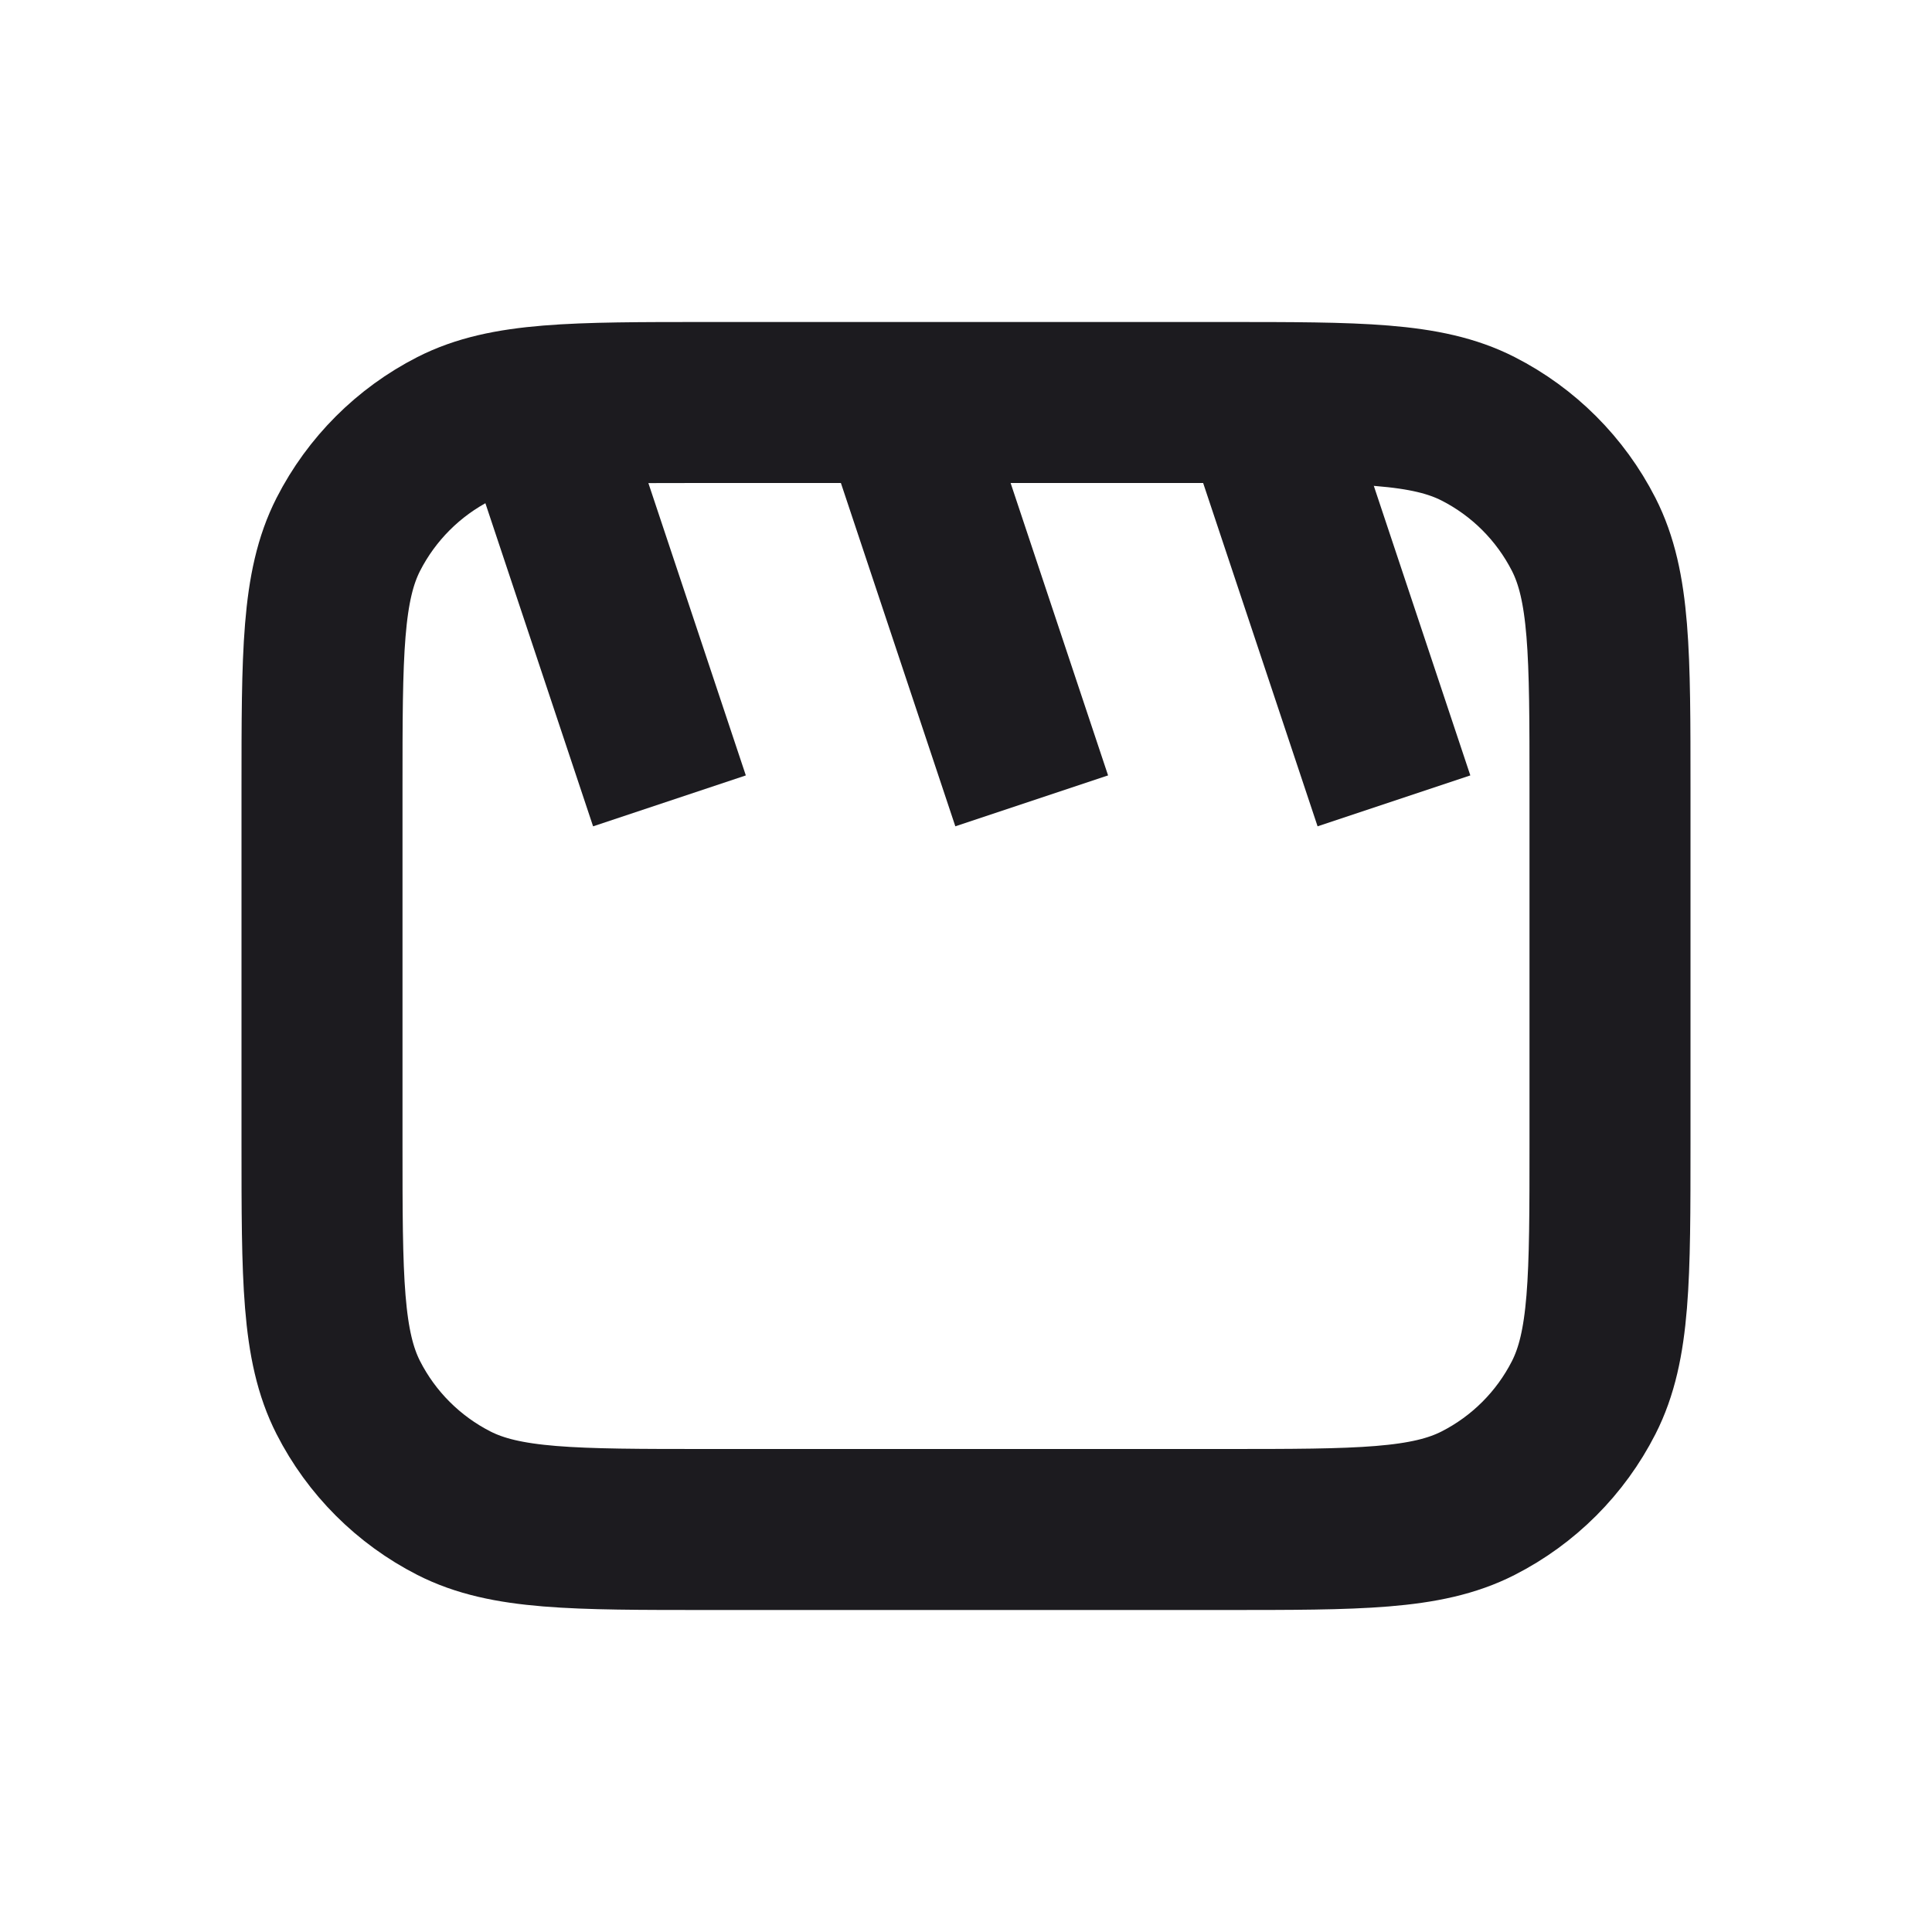 <svg width="24" height="24" viewBox="0 0 24 24" fill="none" xmlns="http://www.w3.org/2000/svg">
<path d="M15.2 5H8.8C7.12 5 6.28 5 5.638 5.327C5.074 5.615 4.615 6.074 4.327 6.638C4 7.28 4 8.12 4 9.8V14.2C4 15.88 4 16.72 4.327 17.362C4.615 17.927 5.074 18.385 5.638 18.673C6.28 19 7.12 19 8.8 19H15.2C16.88 19 17.72 19 18.362 18.673C18.927 18.385 19.385 17.927 19.673 17.362C20 16.72 20 15.88 20 14.2V9.8C20 8.12 20 7.28 19.673 6.638C19.385 6.074 18.927 5.615 18.362 5.327C17.72 5 16.88 5 15.2 5Z" stroke="#1C1B1F" stroke-width="2"/>
<path d="M7 6L8 9" stroke="#1C1B1F" stroke-width="2" stroke-linecap="square" stroke-linejoin="round"/>
<path d="M11.5 6L12.5 9" stroke="#1C1B1F" stroke-width="2" stroke-linecap="square" stroke-linejoin="round"/>
<path d="M16 6L17 9" stroke="#1C1B1F" stroke-width="2" stroke-linecap="square"/>
</svg>

